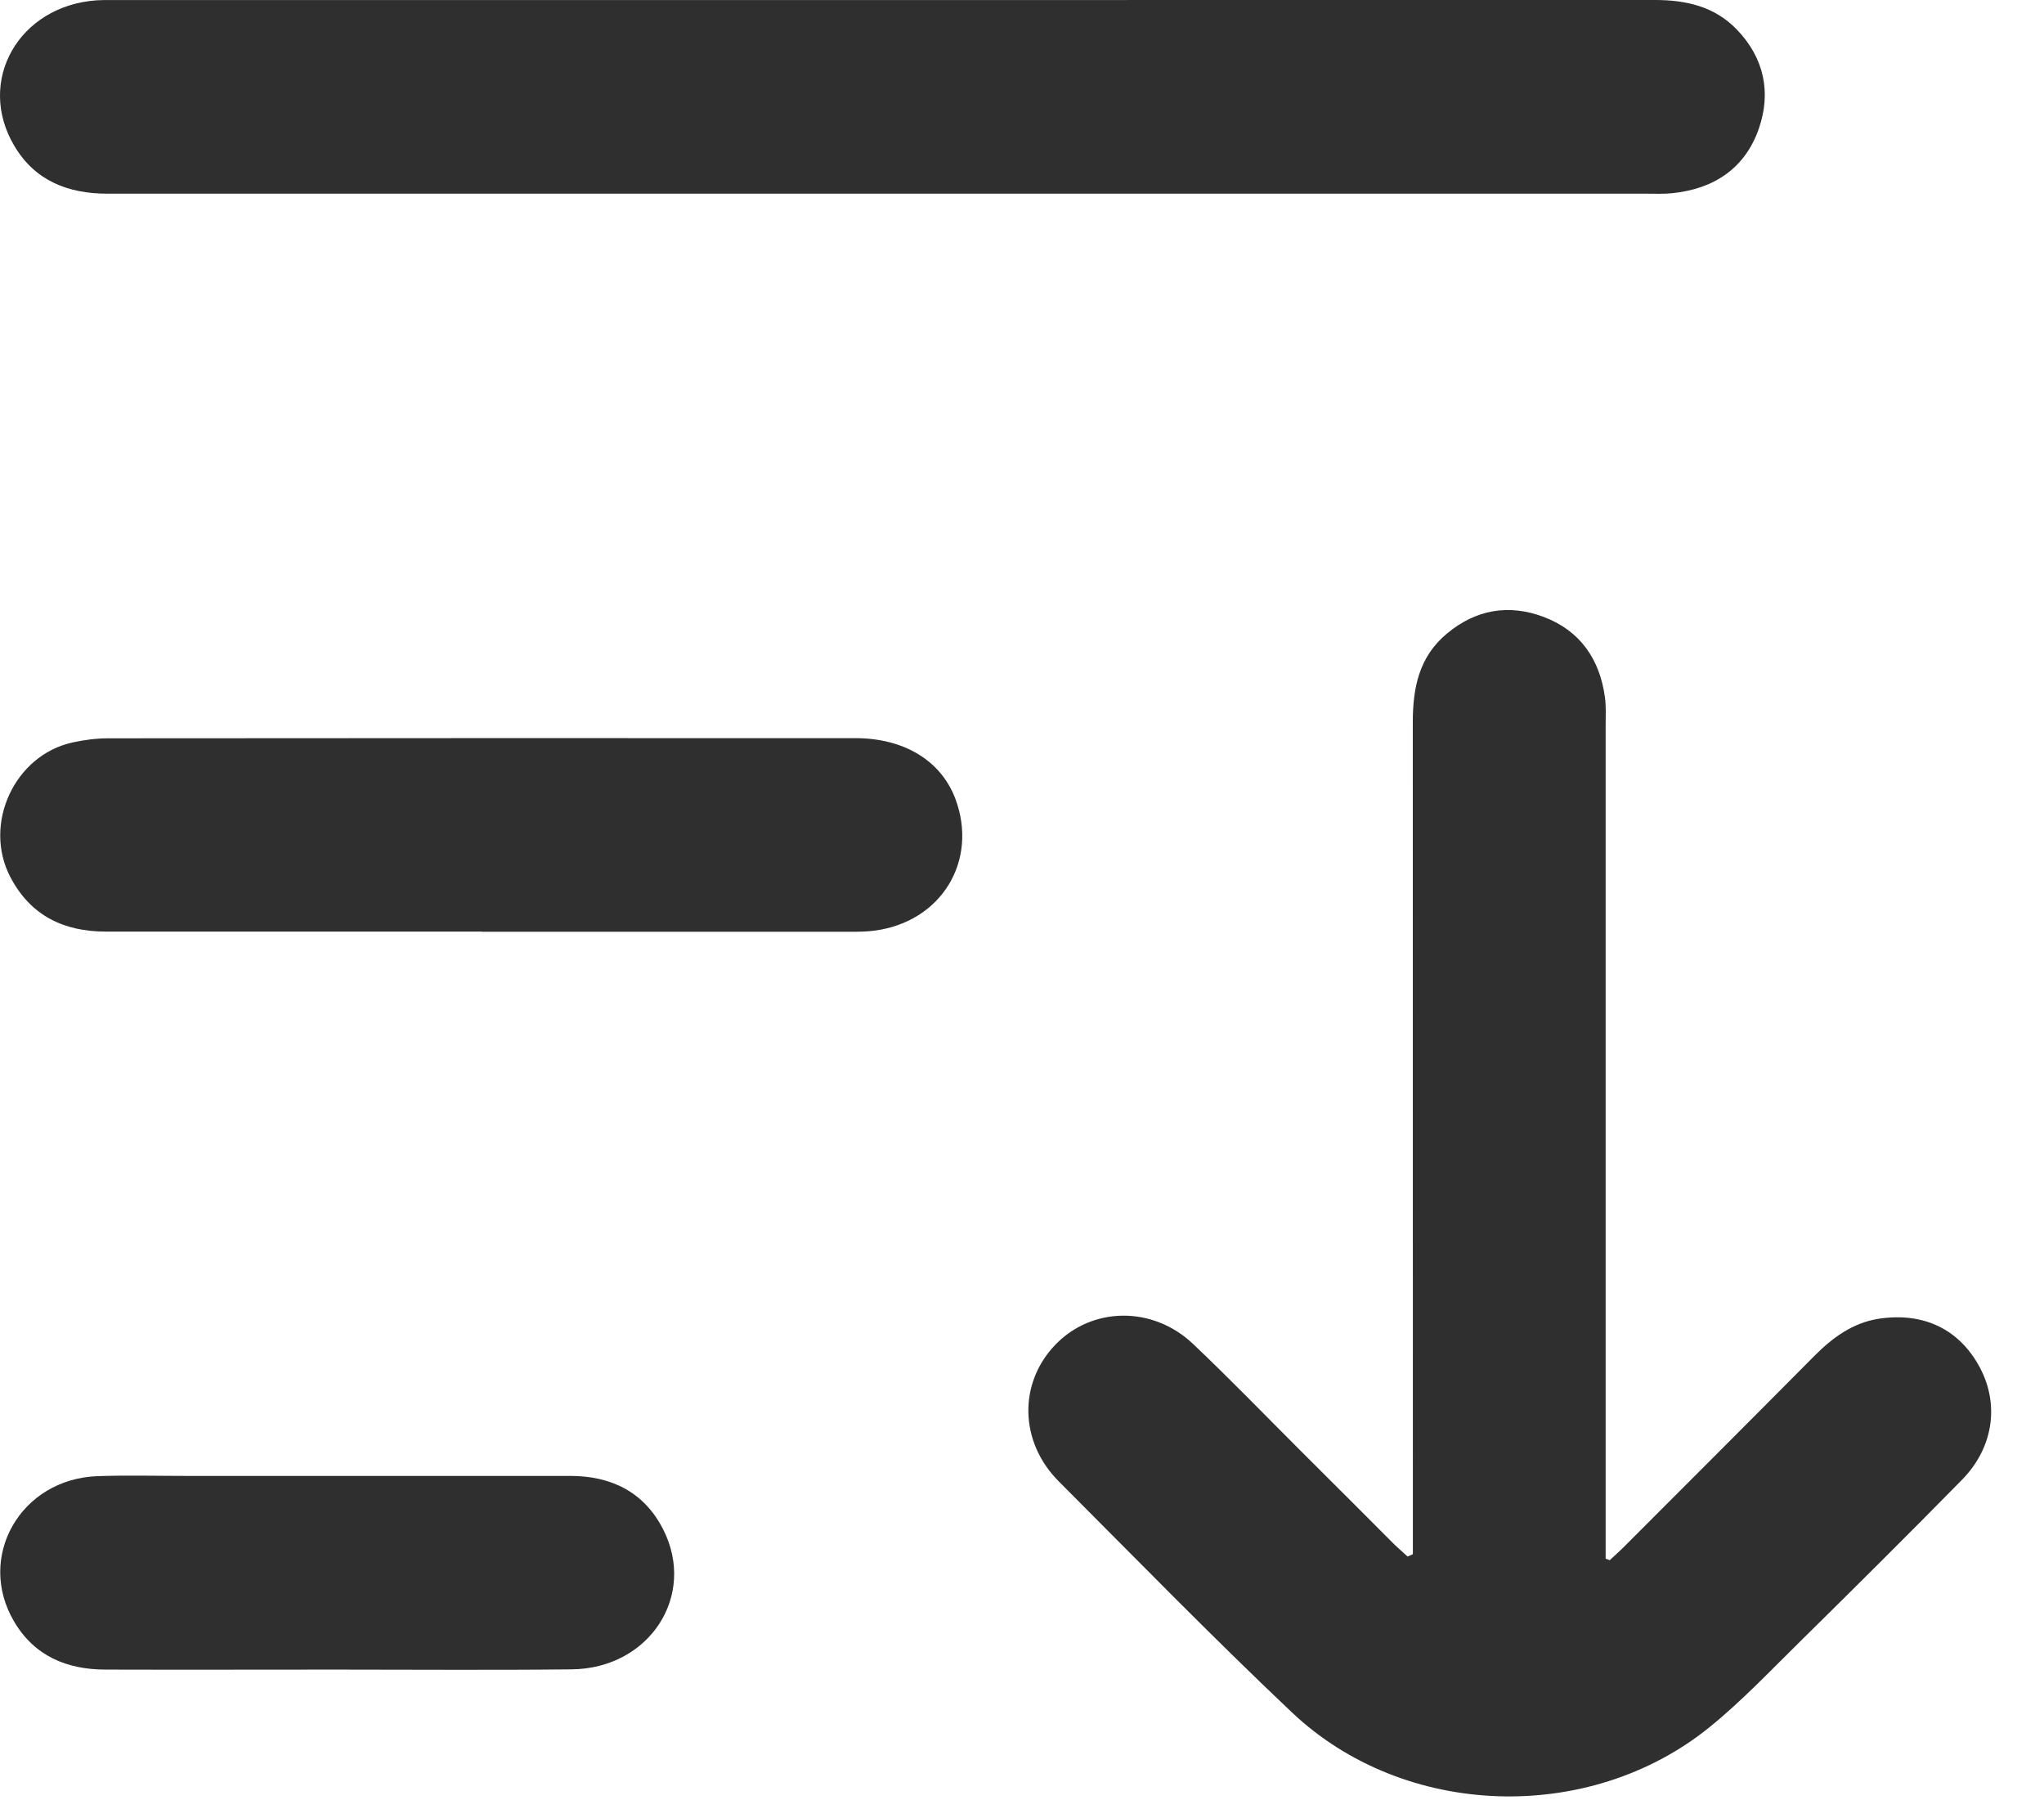 <svg width="26" height="23" viewBox="0 0 26 23" fill="none" xmlns="http://www.w3.org/2000/svg">
<path d="M17.972 19.765C17.972 19.671 17.972 19.575 17.972 19.48C17.972 16.048 17.972 12.617 17.971 9.184C17.971 8.75 18.049 8.354 18.403 8.059C18.773 7.749 19.193 7.679 19.635 7.845C20.096 8.018 20.349 8.38 20.415 8.867C20.431 8.983 20.424 9.104 20.424 9.221C20.424 12.667 20.424 16.112 20.424 19.559C20.424 19.647 20.424 19.733 20.424 19.821C20.441 19.828 20.459 19.834 20.476 19.841C20.538 19.782 20.604 19.725 20.664 19.664C21.47 18.857 22.277 18.052 23.08 17.242C23.31 17.011 23.566 16.823 23.894 16.771C24.472 16.682 24.929 16.907 25.187 17.396C25.433 17.863 25.357 18.41 24.958 18.817C24.291 19.497 23.615 20.168 22.936 20.837C22.544 21.221 22.165 21.625 21.741 21.968C20.207 23.205 17.86 23.126 16.433 21.776C15.423 20.821 14.452 19.824 13.469 18.84C12.966 18.337 12.952 17.59 13.426 17.099C13.891 16.617 14.661 16.604 15.173 17.088C15.637 17.527 16.082 17.988 16.534 18.439C16.938 18.841 17.34 19.244 17.744 19.648C17.796 19.698 17.852 19.745 17.905 19.794C17.928 19.784 17.951 19.774 17.973 19.764L17.972 19.765Z" fill="#2F2F2F"/>
<path d="M11.225 2.463C7.939 2.463 4.654 2.463 1.367 2.463C0.867 2.463 0.447 2.3 0.184 1.858C-0.309 1.033 0.238 0.072 1.231 0.004C1.287 0 1.343 0.001 1.398 0.001C7.948 0 14.499 0 21.05 0C21.445 0 21.81 0.08 22.096 0.379C22.442 0.741 22.531 1.177 22.373 1.635C22.197 2.142 21.8 2.404 21.269 2.457C21.166 2.468 21.06 2.463 20.956 2.463C17.712 2.463 14.469 2.463 11.225 2.463Z" fill="#2F2F2F"/>
<path d="M6.13 11.847C4.535 11.847 2.942 11.847 1.347 11.847C0.812 11.847 0.389 11.645 0.132 11.154C-0.22 10.482 0.182 9.604 0.922 9.442C1.07 9.409 1.225 9.389 1.376 9.389C4.545 9.386 7.711 9.386 10.88 9.387C11.502 9.387 11.968 9.674 12.151 10.154C12.449 10.946 11.974 11.725 11.122 11.835C11.019 11.849 10.914 11.849 10.809 11.849C9.25 11.849 7.69 11.849 6.131 11.849L6.13 11.847Z" fill="#2F2F2F"/>
<path d="M4.285 21.232C3.304 21.232 2.322 21.235 1.34 21.232C0.849 21.231 0.438 21.059 0.18 20.622C-0.306 19.8 0.261 18.808 1.239 18.772C1.615 18.759 1.991 18.769 2.367 18.769C3.996 18.769 5.625 18.769 7.255 18.769C7.775 18.769 8.195 18.974 8.436 19.45C8.864 20.292 8.26 21.219 7.272 21.229C6.276 21.24 5.281 21.232 4.285 21.232Z" fill="#2F2F2F"/>
</svg>
